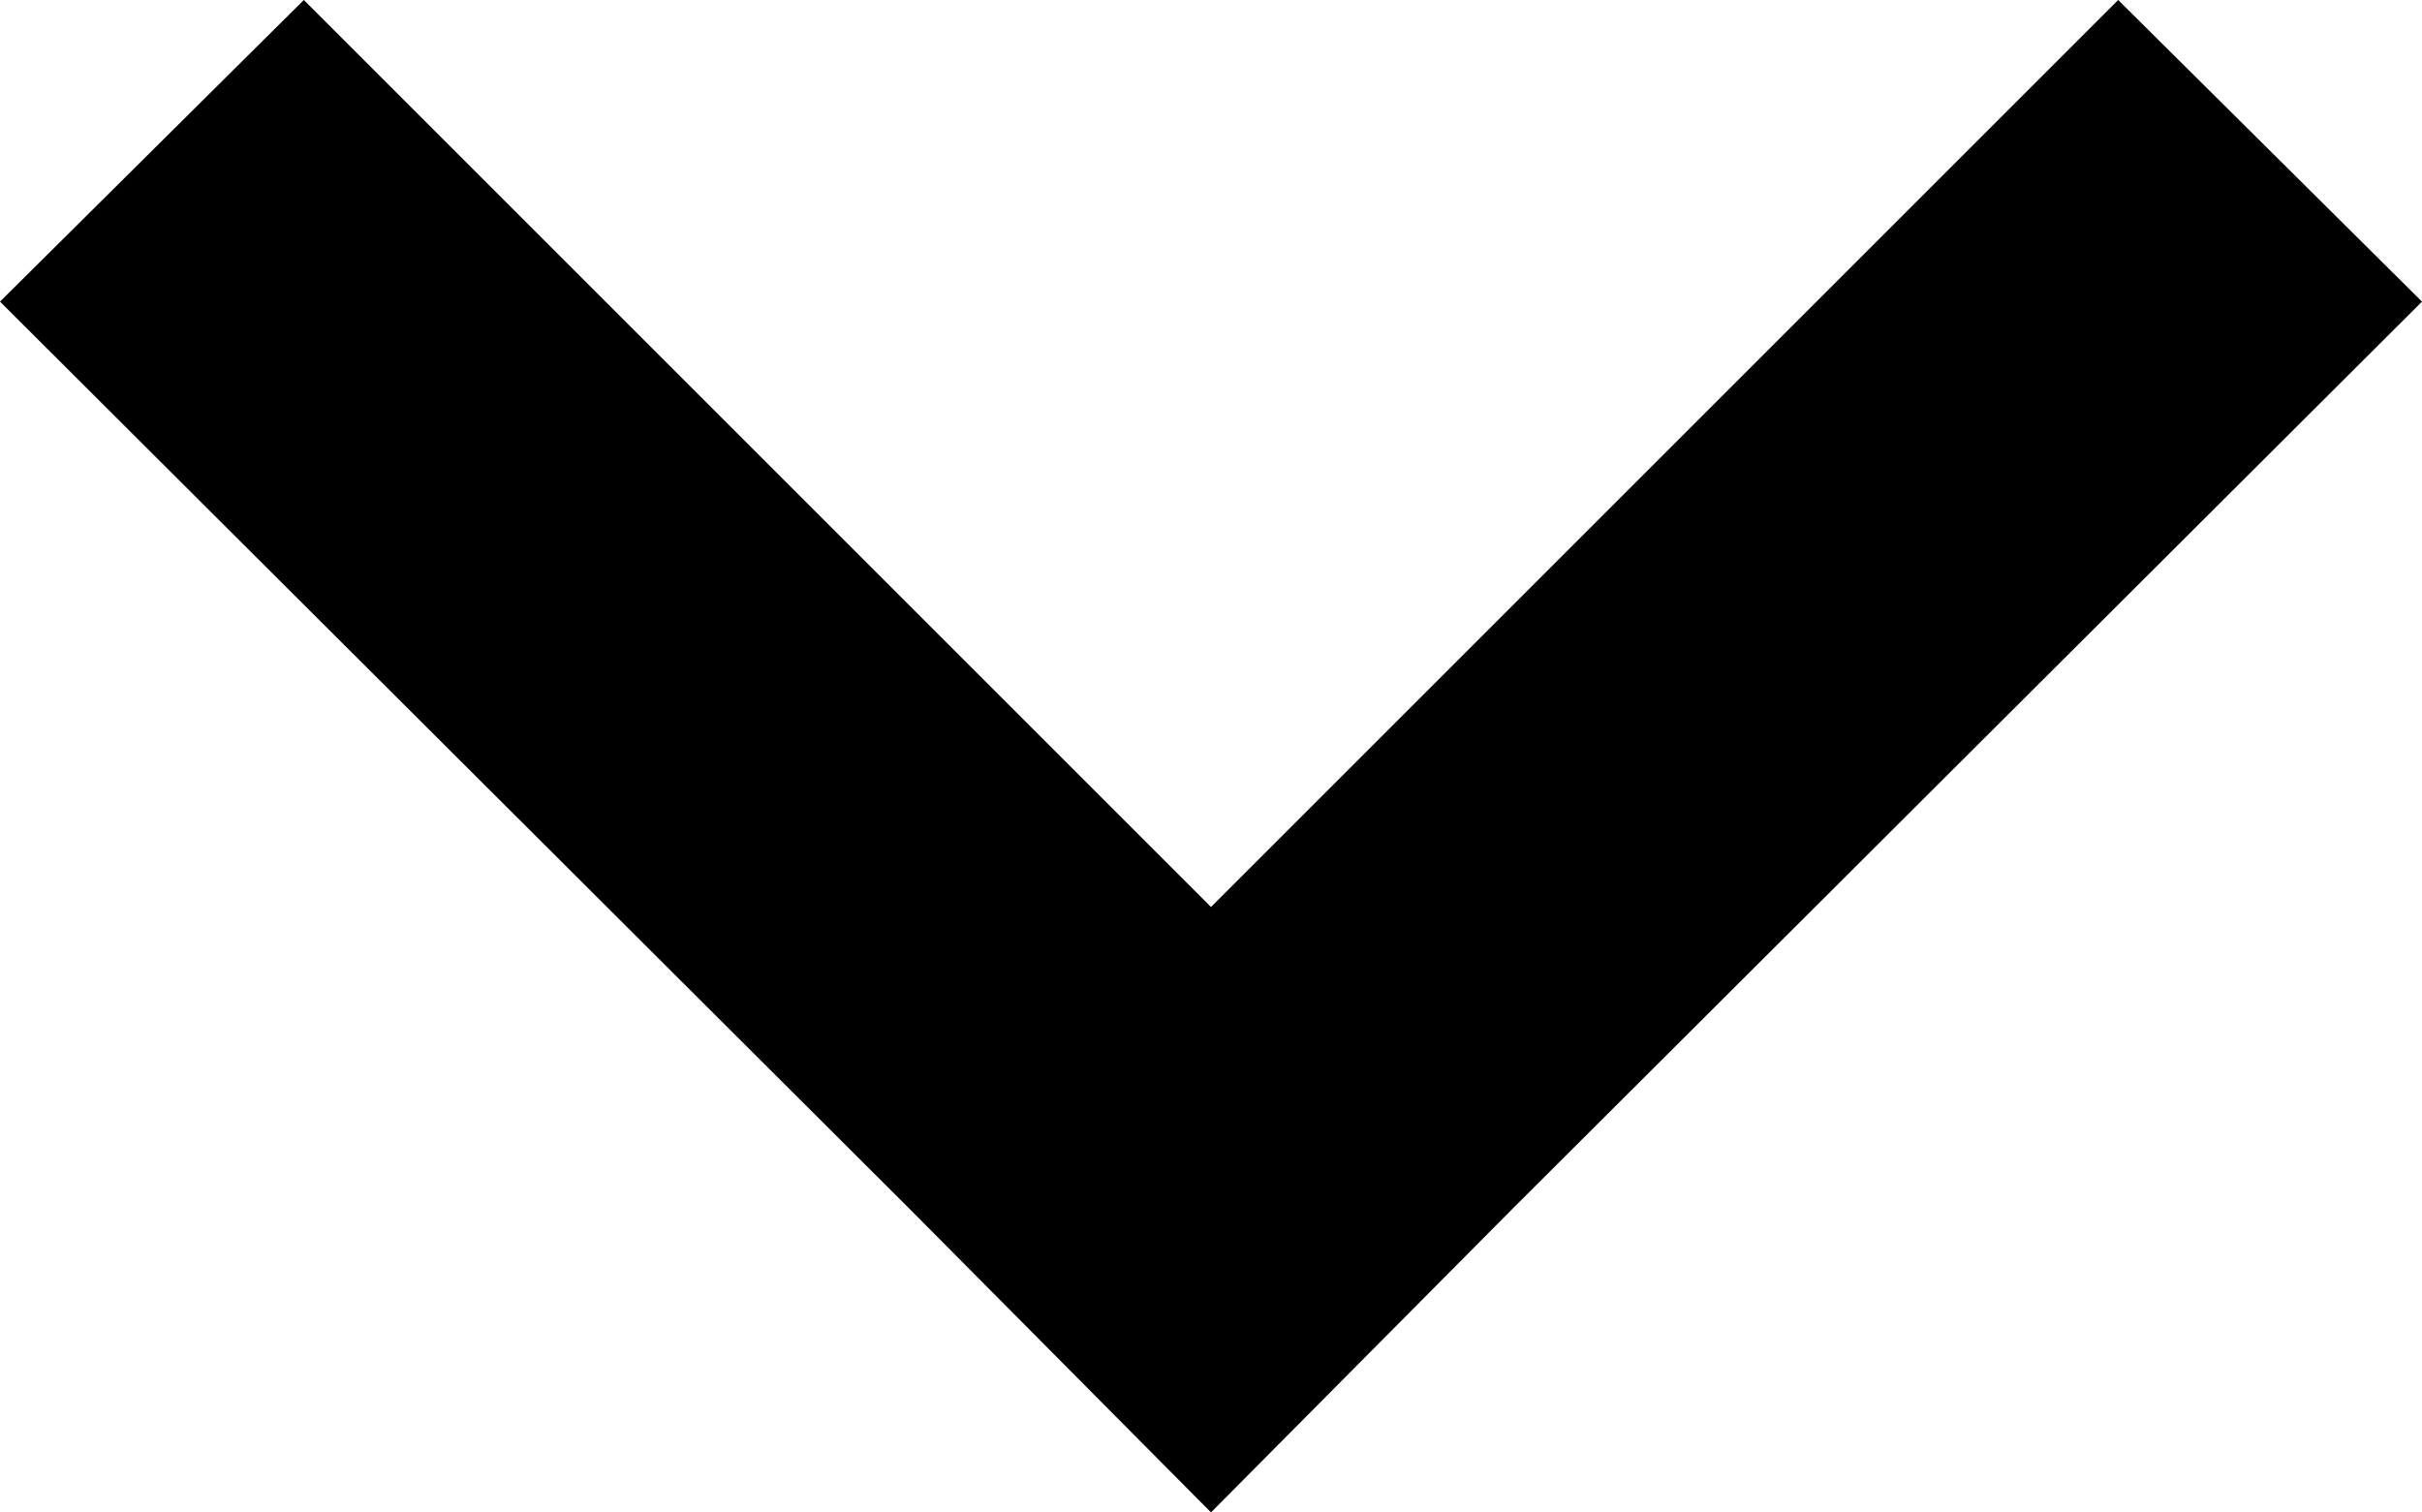 <svg xmlns="http://www.w3.org/2000/svg" width="11.32" height="7.07" viewBox="0 0 11.32 7.07">
  <defs>
    <style>
      .cls-1 {
        fill-rule: evenodd;
      }
    </style>
  </defs>
  <path id="ico-select.svg" class="cls-1" d="M1141.66,5043l-4.25,4.24h0l-1.41,1.42-1.41-1.42h0l-4.25-4.24,1.42-1.41,4.24,4.24,4.24-4.24Z" transform="translate(-1130.34 -5041.59)"/>
</svg>
